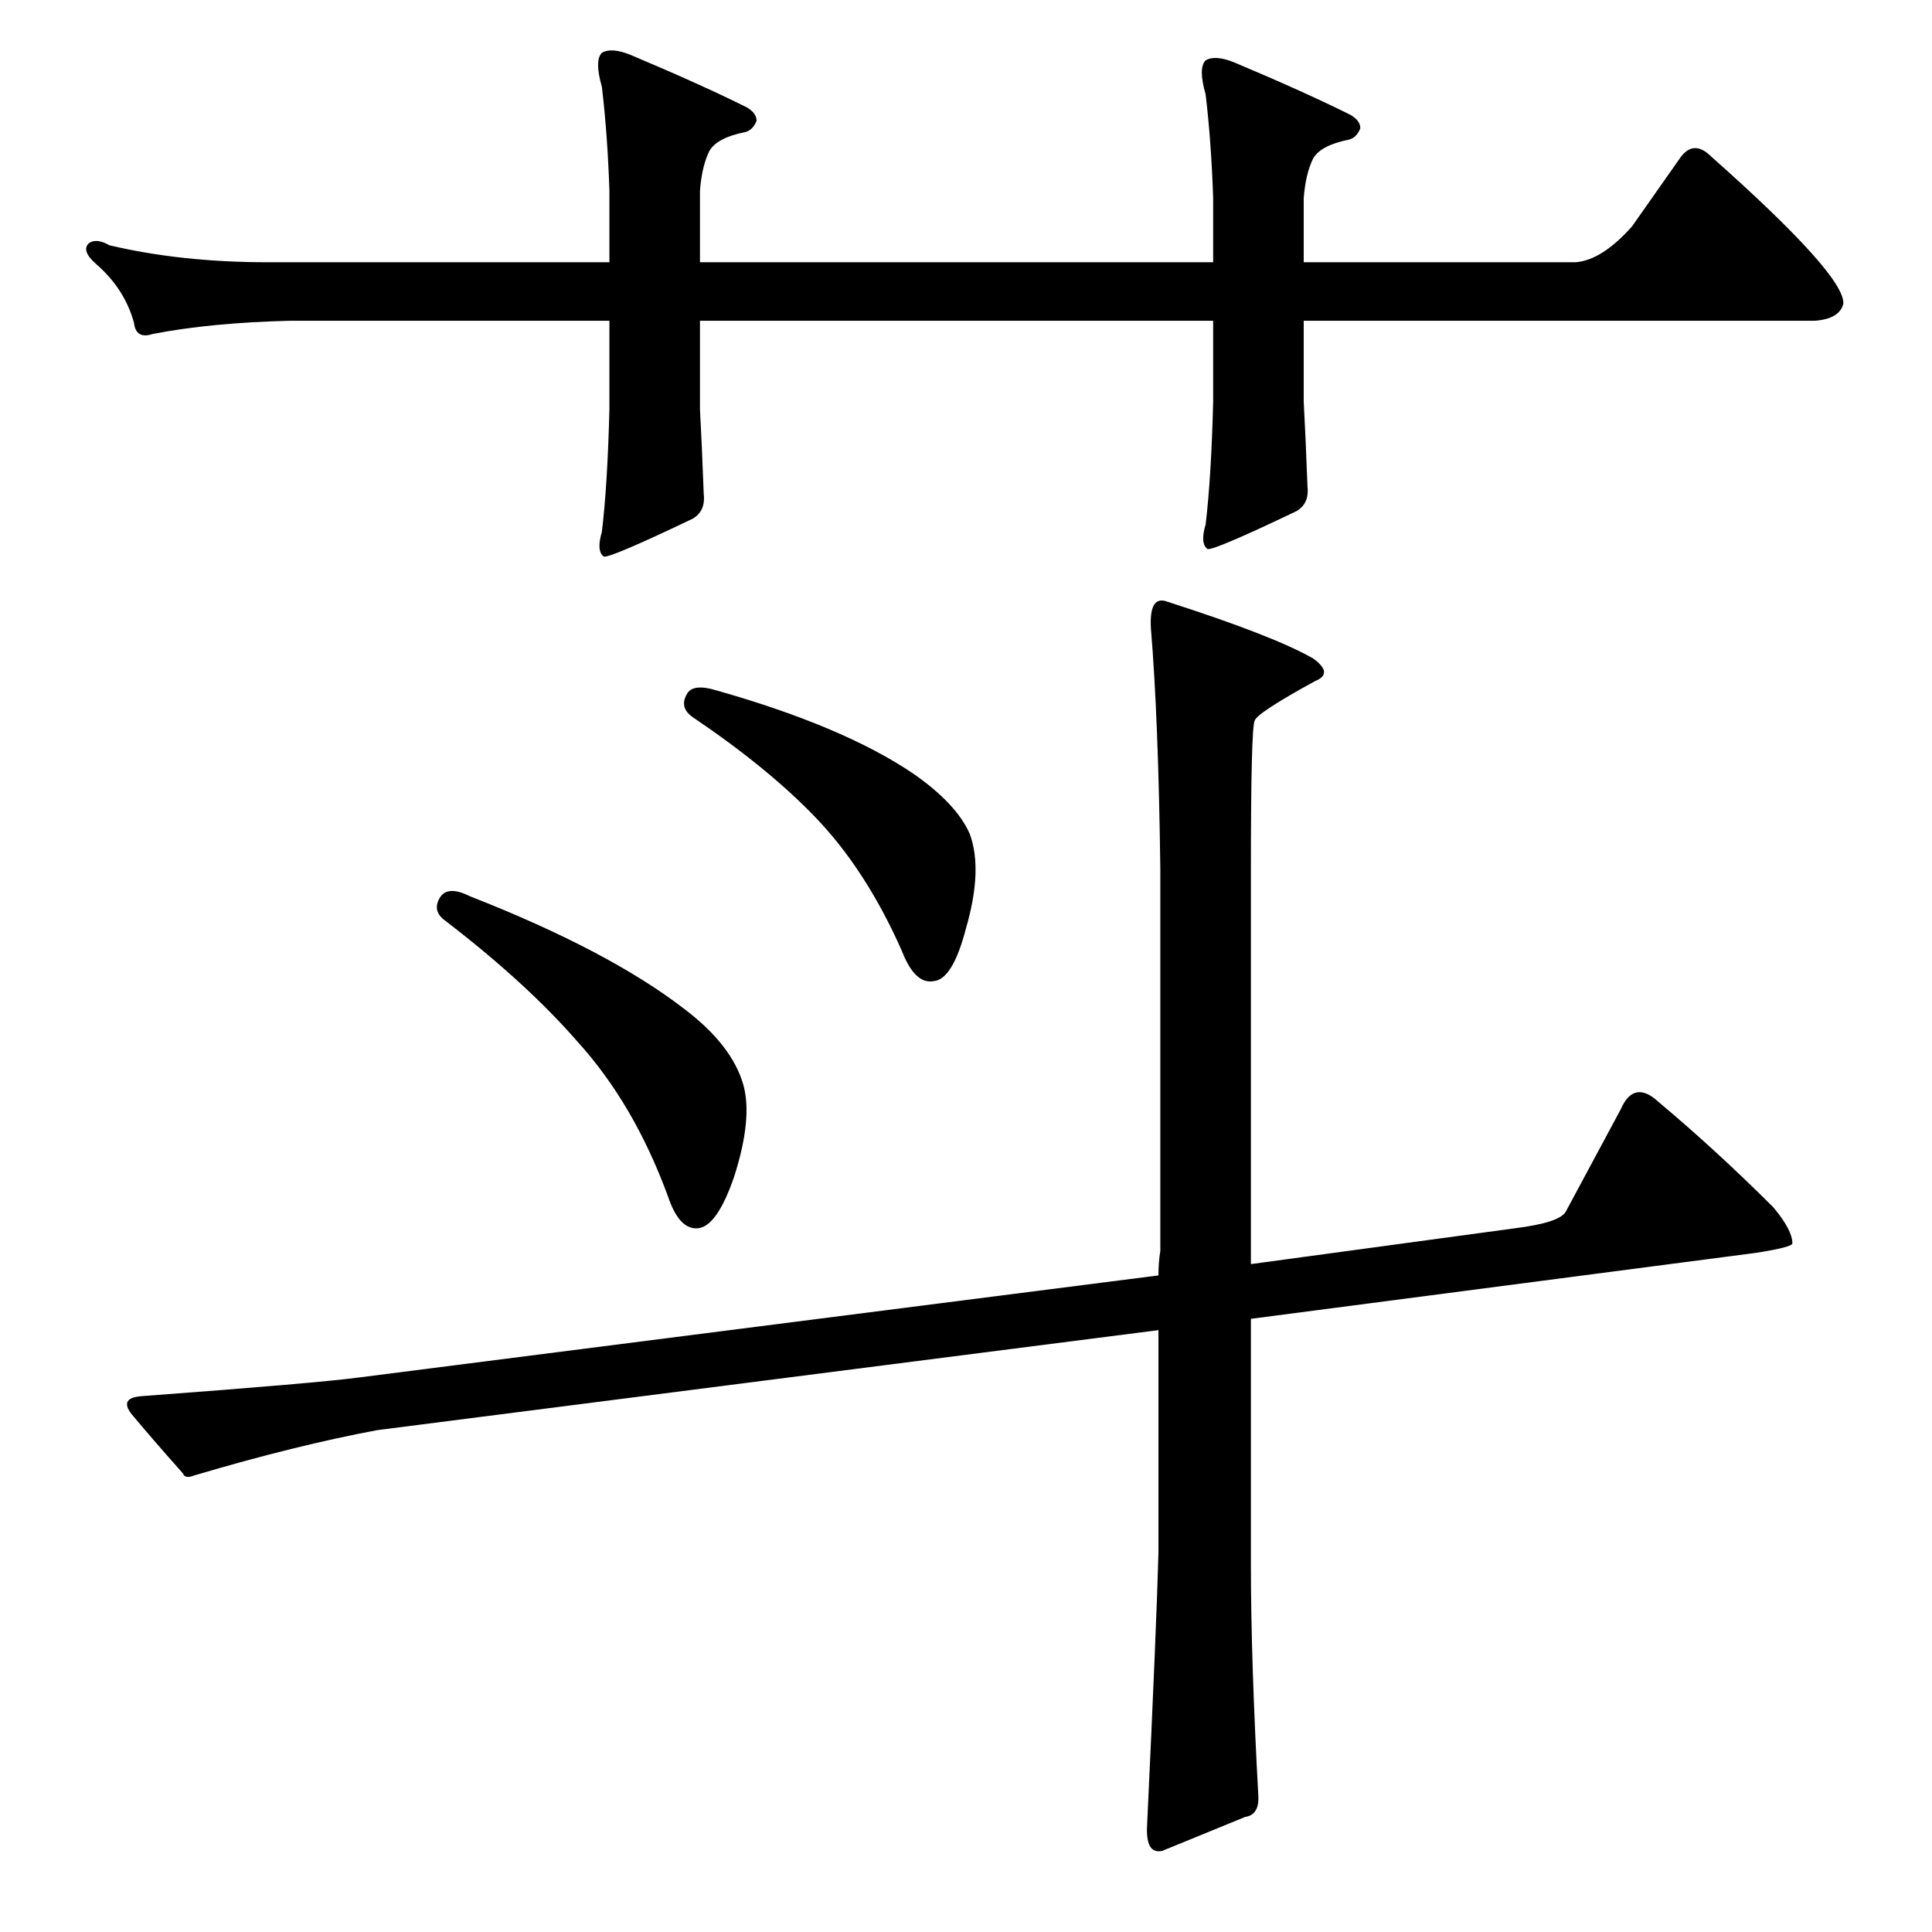 <?xml version="1.0" standalone="no"?>
<!DOCTYPE svg PUBLIC "-//W3C//DTD SVG 1.1//EN" "http://www.w3.org/Graphics/SVG/1.1/DTD/svg11.dtd" >
<svg xmlns="http://www.w3.org/2000/svg" xmlns:xlink="http://www.w3.org/1999/xlink" version="1.1" viewBox="0 -205 1024 1024">
  <g transform="matrix(1 0 0 -1 0 819)">
   <path fill="currentColor"
d="M364 656q3 6 16 2q67 -19 104 -44q23 -16 30 -32q7 -19 -2 -50q-7 -27 -17 -28q-10 -2 -17 16q-19 43 -46 71q-25 26 -65 53q-7 5 -3 12zM233 548q4 7 16 1q74 -29 114 -60q25 -19 31 -40q5 -18 -5 -49q-9 -26 -19 -27t-16 17q-18 49 -48 82q-27 31 -70 64q-7 5 -3 12z
M615 361v202q-1 80 -5 128q-1 18 9 14q56 -18 77 -30q11 -8 1 -12q-31 -17 -32 -21q-2 -4 -2 -79v-209l140 19q24 3 27 9l29 54q7 16 20 4q31 -26 61 -56q10 -12 10 -19q0 -2 -19 -5l-268 -35v-130q0 -51 4 -124q0 -9 -7 -10l-44 -18q-9 -2 -8 14q5 106 6 144v118l-414 -53
q-43 -8 -97 -24q-5 -2 -6 1q-16 18 -26 30q-9 10 4 11q94 7 116 10l423 54q0 7 1 13zM691 811q1 -18 2 -45q1 -9 -6 -13q-44 -21 -47 -20q-4 3 -1 13q3 25 4 65v43h-272v-47q1 -18 2 -45q1 -9 -6 -13q-44 -21 -47 -20q-4 3 -1 13q3 25 4 65v47h-169q-42 -1 -73 -7
q-9 -3 -10 6q-5 18 -20 31q-8 7 -4 11q4 3 11 -1q38 -9 84 -9h181v38q-1 30 -4 55q-4 14 0 18q5 3 15 -1q38 -16 62 -28q5 -3 5 -7q-2 -5 -6 -6q-15 -3 -19 -10q-4 -8 -5 -21v-38h272v34q-1 30 -4 55q-4 14 0 18q5 3 15 -1q38 -16 62 -28q5 -3 5 -7q-2 -5 -6 -6
q-15 -3 -19 -10q-4 -8 -5 -21v-34h144q14 1 30 19l26 37q7 9 16 0q71 -63 70 -78q-2 -8 -15 -9h-271v-43z" />
  </g>

</svg>
